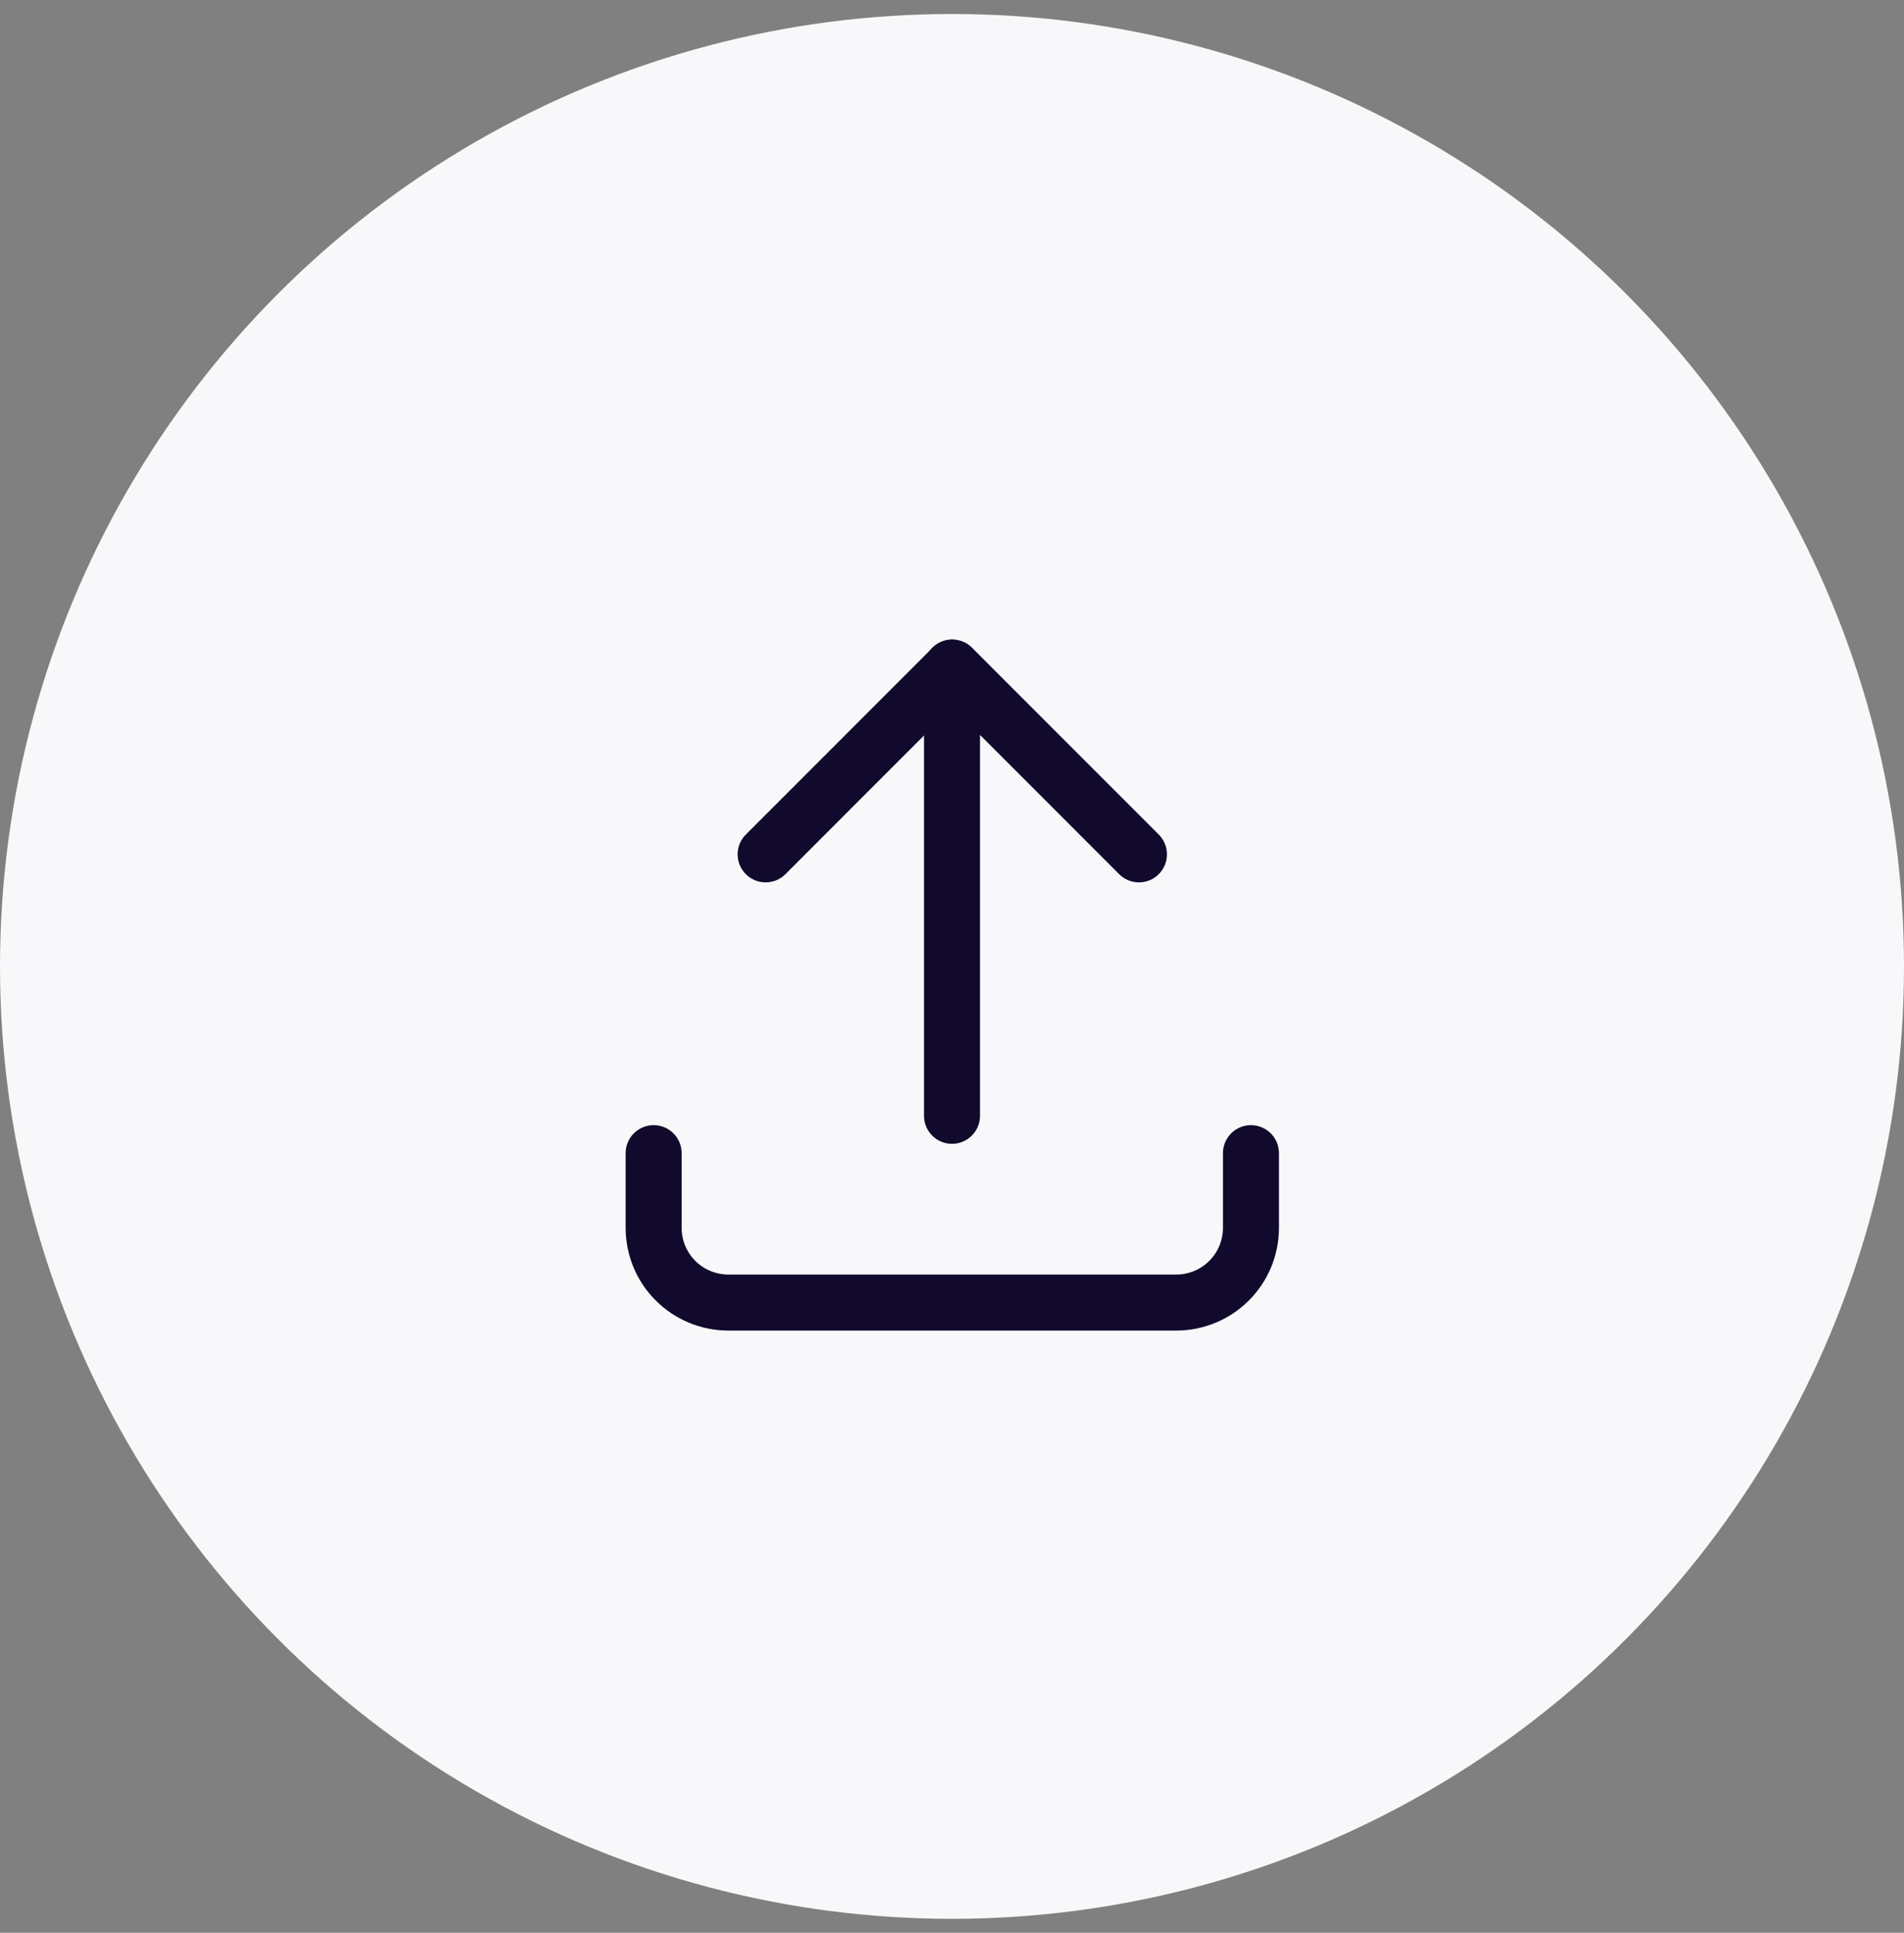 <svg width="68" height="69" viewBox="0 0 68 69" fill="none" xmlns="http://www.w3.org/2000/svg">
<rect x="0" y="0" width="68" height="69" fill="#808080" stroke="none"/>
<circle cx="34" cy="34.5" r="34" fill="#F8F8FA"/>
<g clip-path="url(#clip0_2066_9226)">
<path d="M23.344 41.167V43.834C23.344 44.541 23.625 45.219 24.125 45.719C24.625 46.219 25.303 46.5 26.01 46.5H42.01C42.718 46.5 43.396 46.219 43.896 45.719C44.396 45.219 44.677 44.541 44.677 43.834V41.167" stroke="#120A2C" stroke-width="2" stroke-linecap="round" stroke-linejoin="round"/>
<path d="M27.344 30.5L34.01 23.833L40.677 30.5" stroke="#120A2C" stroke-width="2" stroke-linecap="round" stroke-linejoin="round"/>
<path d="M34 23.833V39.833" stroke="#120A2C" stroke-width="2" stroke-linecap="round" stroke-linejoin="round"/>
</g>
<defs>
<clipPath id="clip0_2066_9226">
<rect width="32" height="32" fill="white" transform="translate(18 18.5)"/>
</clipPath>
</defs>
</svg>
